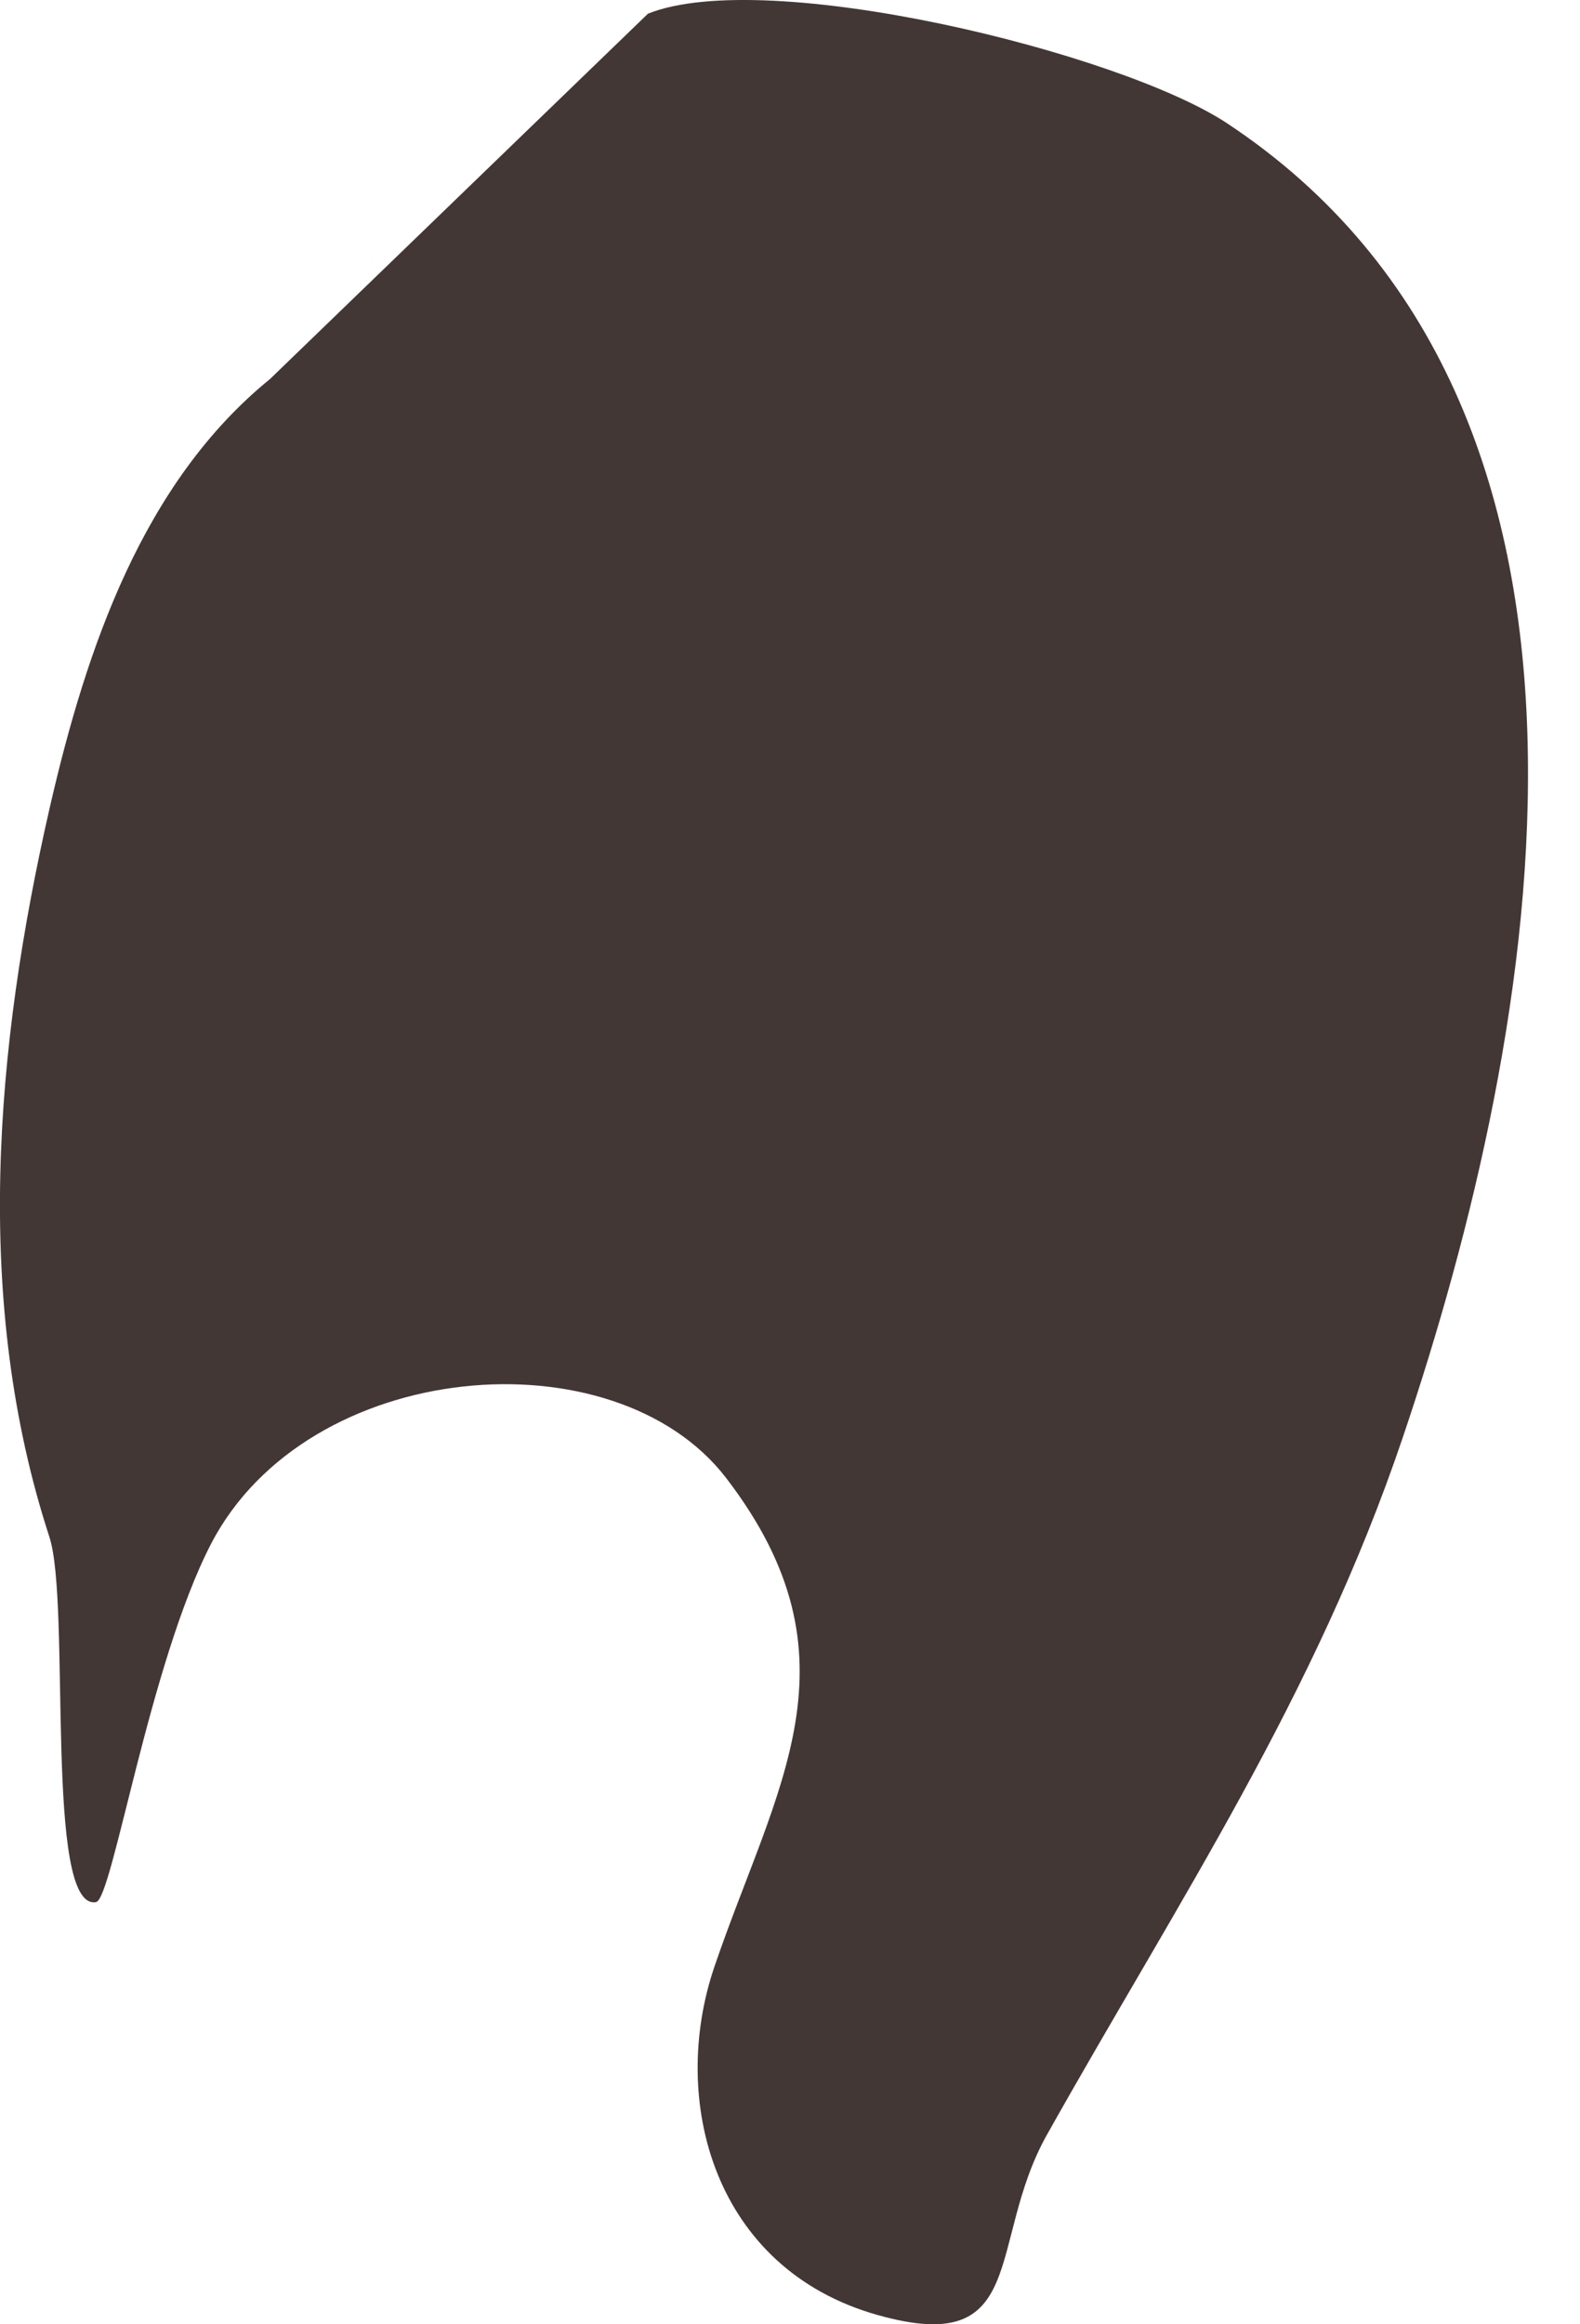 <svg width="17" height="25" viewBox="0 0 17 25" fill="none" xmlns="http://www.w3.org/2000/svg">
<path d="M2.906 4.076C1.54 5.187 0.931 6.964 0.536 8.683C-0.056 11.267 -0.291 14.01 0.531 16.53C0.766 17.245 0.472 20.555 1.033 20.459C1.209 20.432 1.604 17.896 2.271 16.605C3.311 14.603 6.614 14.331 7.815 15.9C9.304 17.843 8.348 19.215 7.687 21.153C7.196 22.594 7.681 24.404 9.442 24.9C11.086 25.364 10.611 24.121 11.267 22.957C12.676 20.448 14.149 18.254 15.093 15.462C16.582 11.058 17.809 4.375 13.204 1.327C12.052 0.564 8.252 -0.365 6.972 0.147" fill="#433735"/>
</svg>
